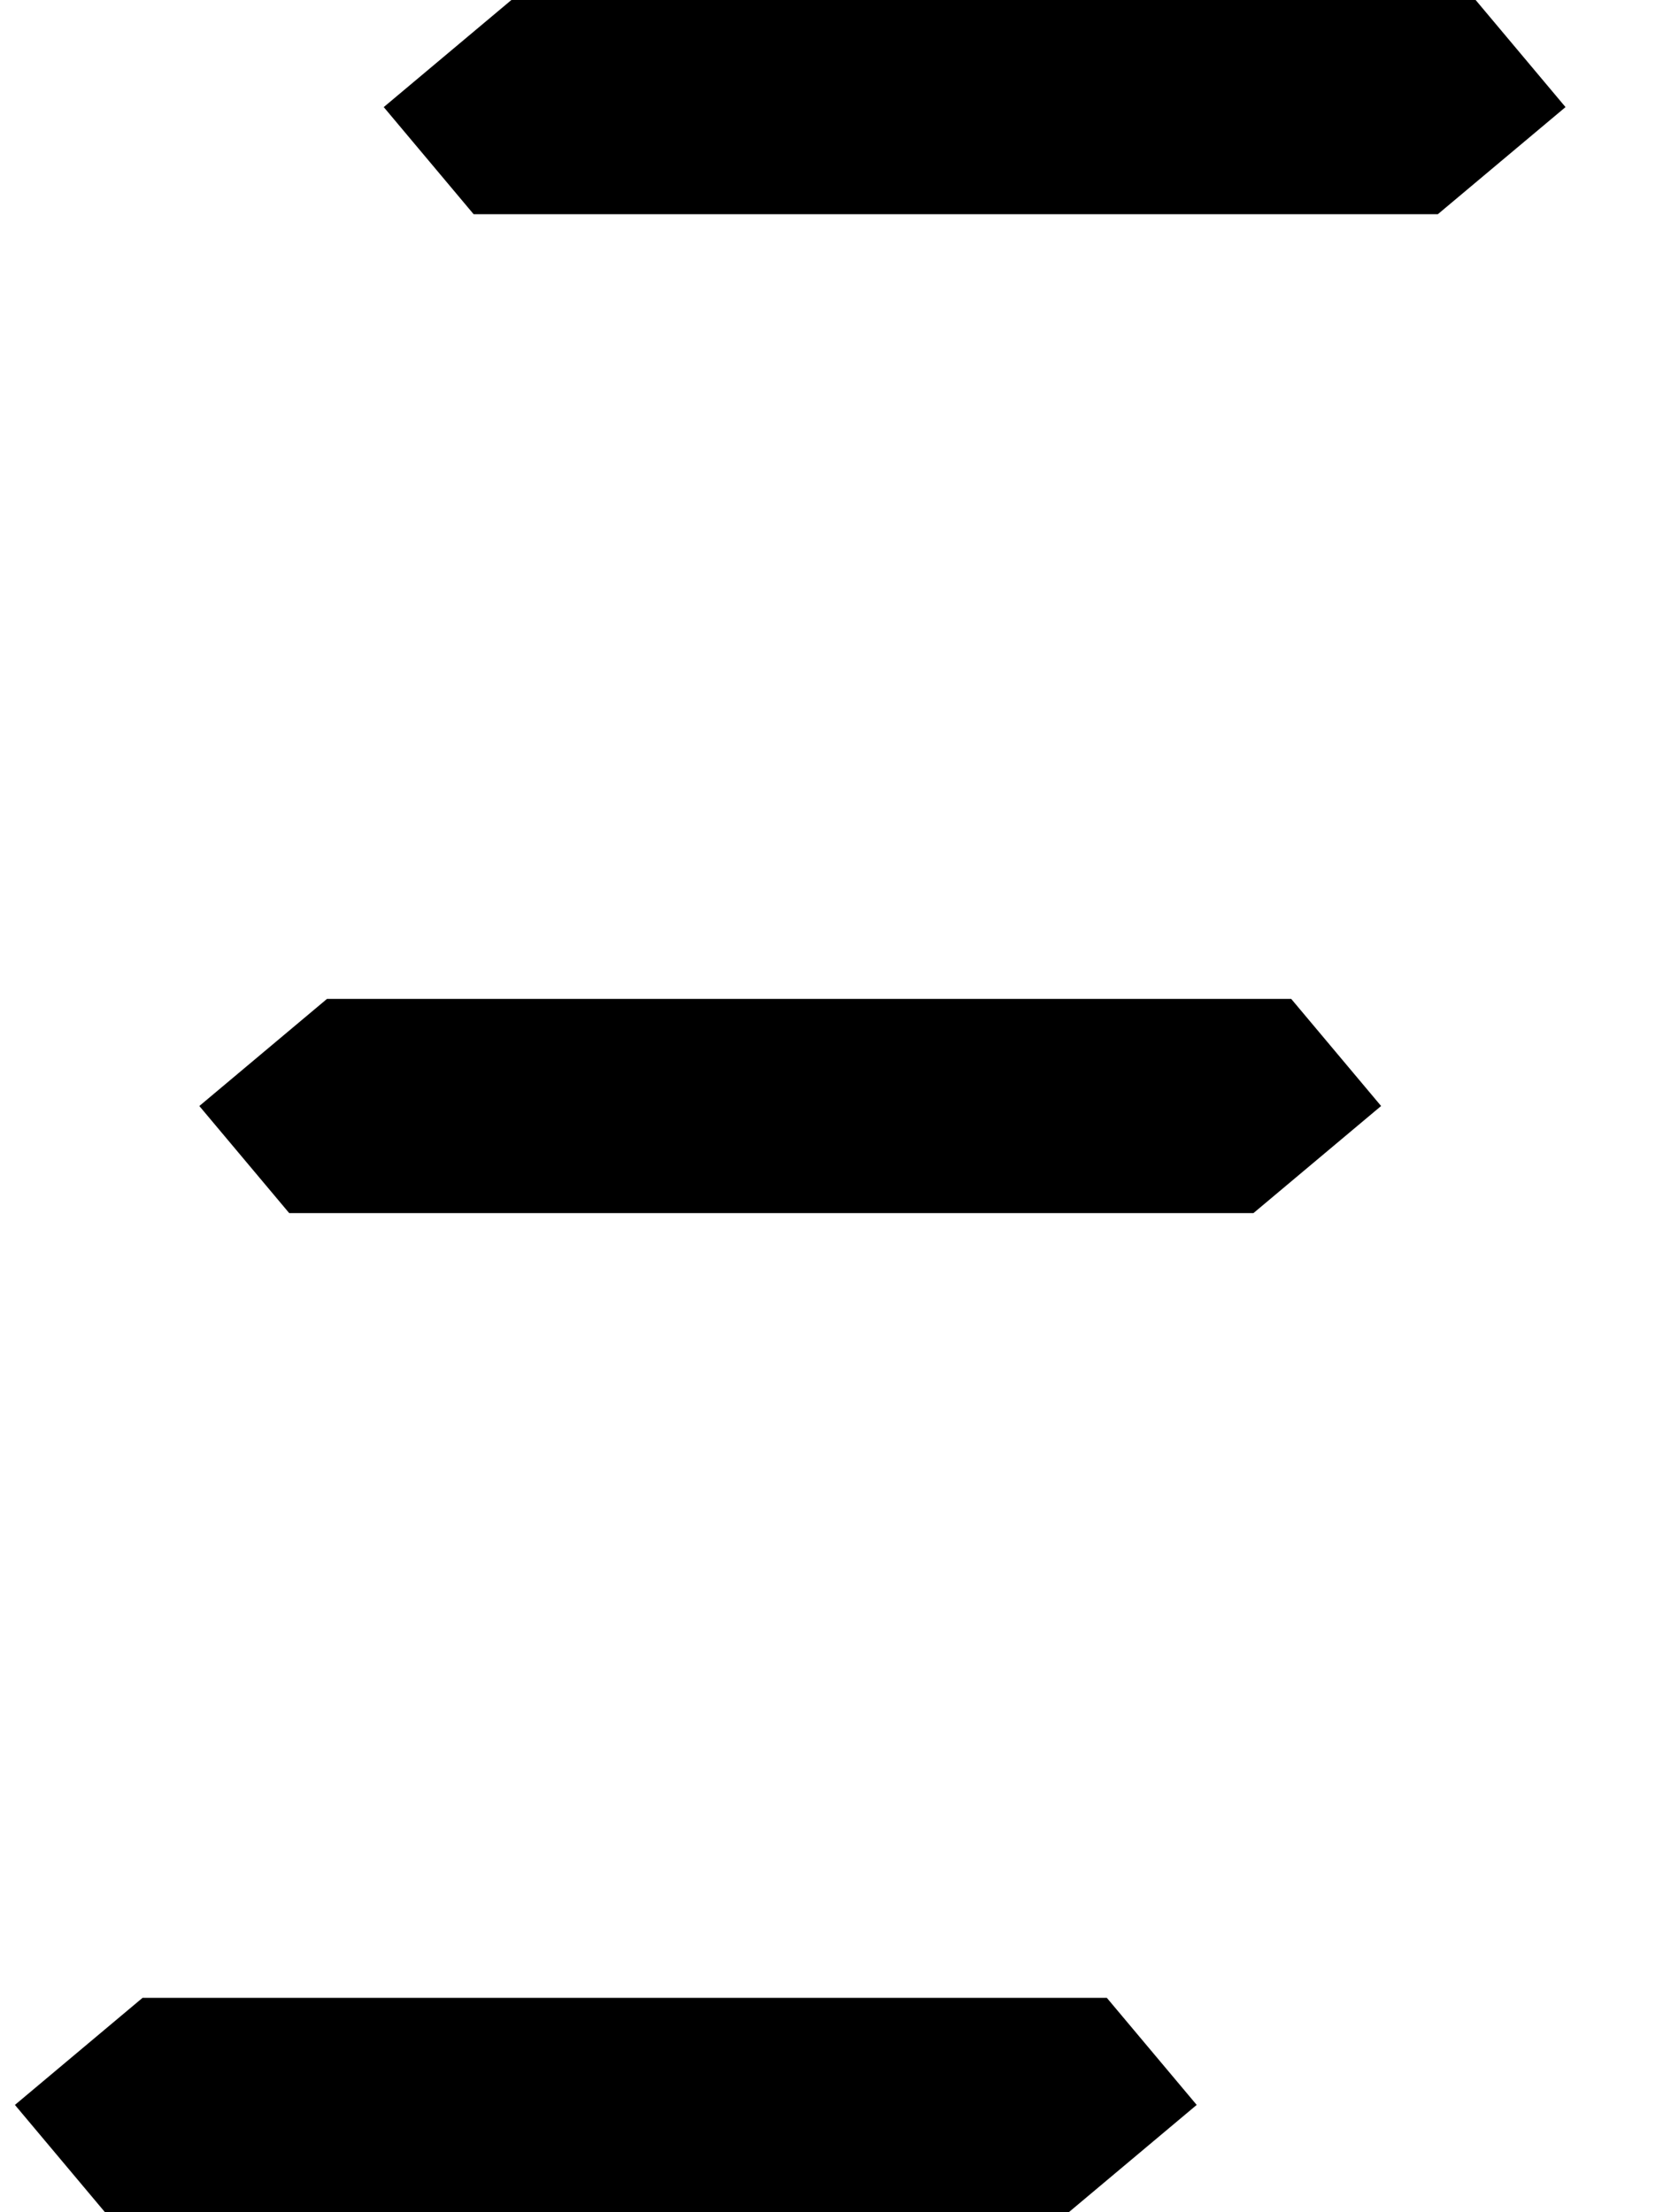 <?xml version="1.0" ?>
<svg height="568" width="429" xmlns="http://www.w3.org/2000/svg" xmlns:xlink="http://www.w3.org/1999/xlink">
    <defs>
        <path d="
        M 98.518 27.5
        l 32.773 -27.5
        h 247.552
        l 23.075 27.5
        l -32.773 27.5
        h -247.552
        Z
    " id="part" />
    </defs>
    <use href="#part" />
    <path d="
        M 51.174 284
        l 32.773 -27.5
        h 247.552
        l 23.075 27.5
        l -32.773 27.5
        h -247.552
        Z
    " />
    <path d="
        M 3.83 540.5
        l 32.773 -27.5
        h 247.552
        l 23.075 27.5
        l -32.773 27.5
        h -247.552
        Z
    " />
    <path d="" />
    <path d="" />
    <path d="" />
    <path d="" />
</svg>
